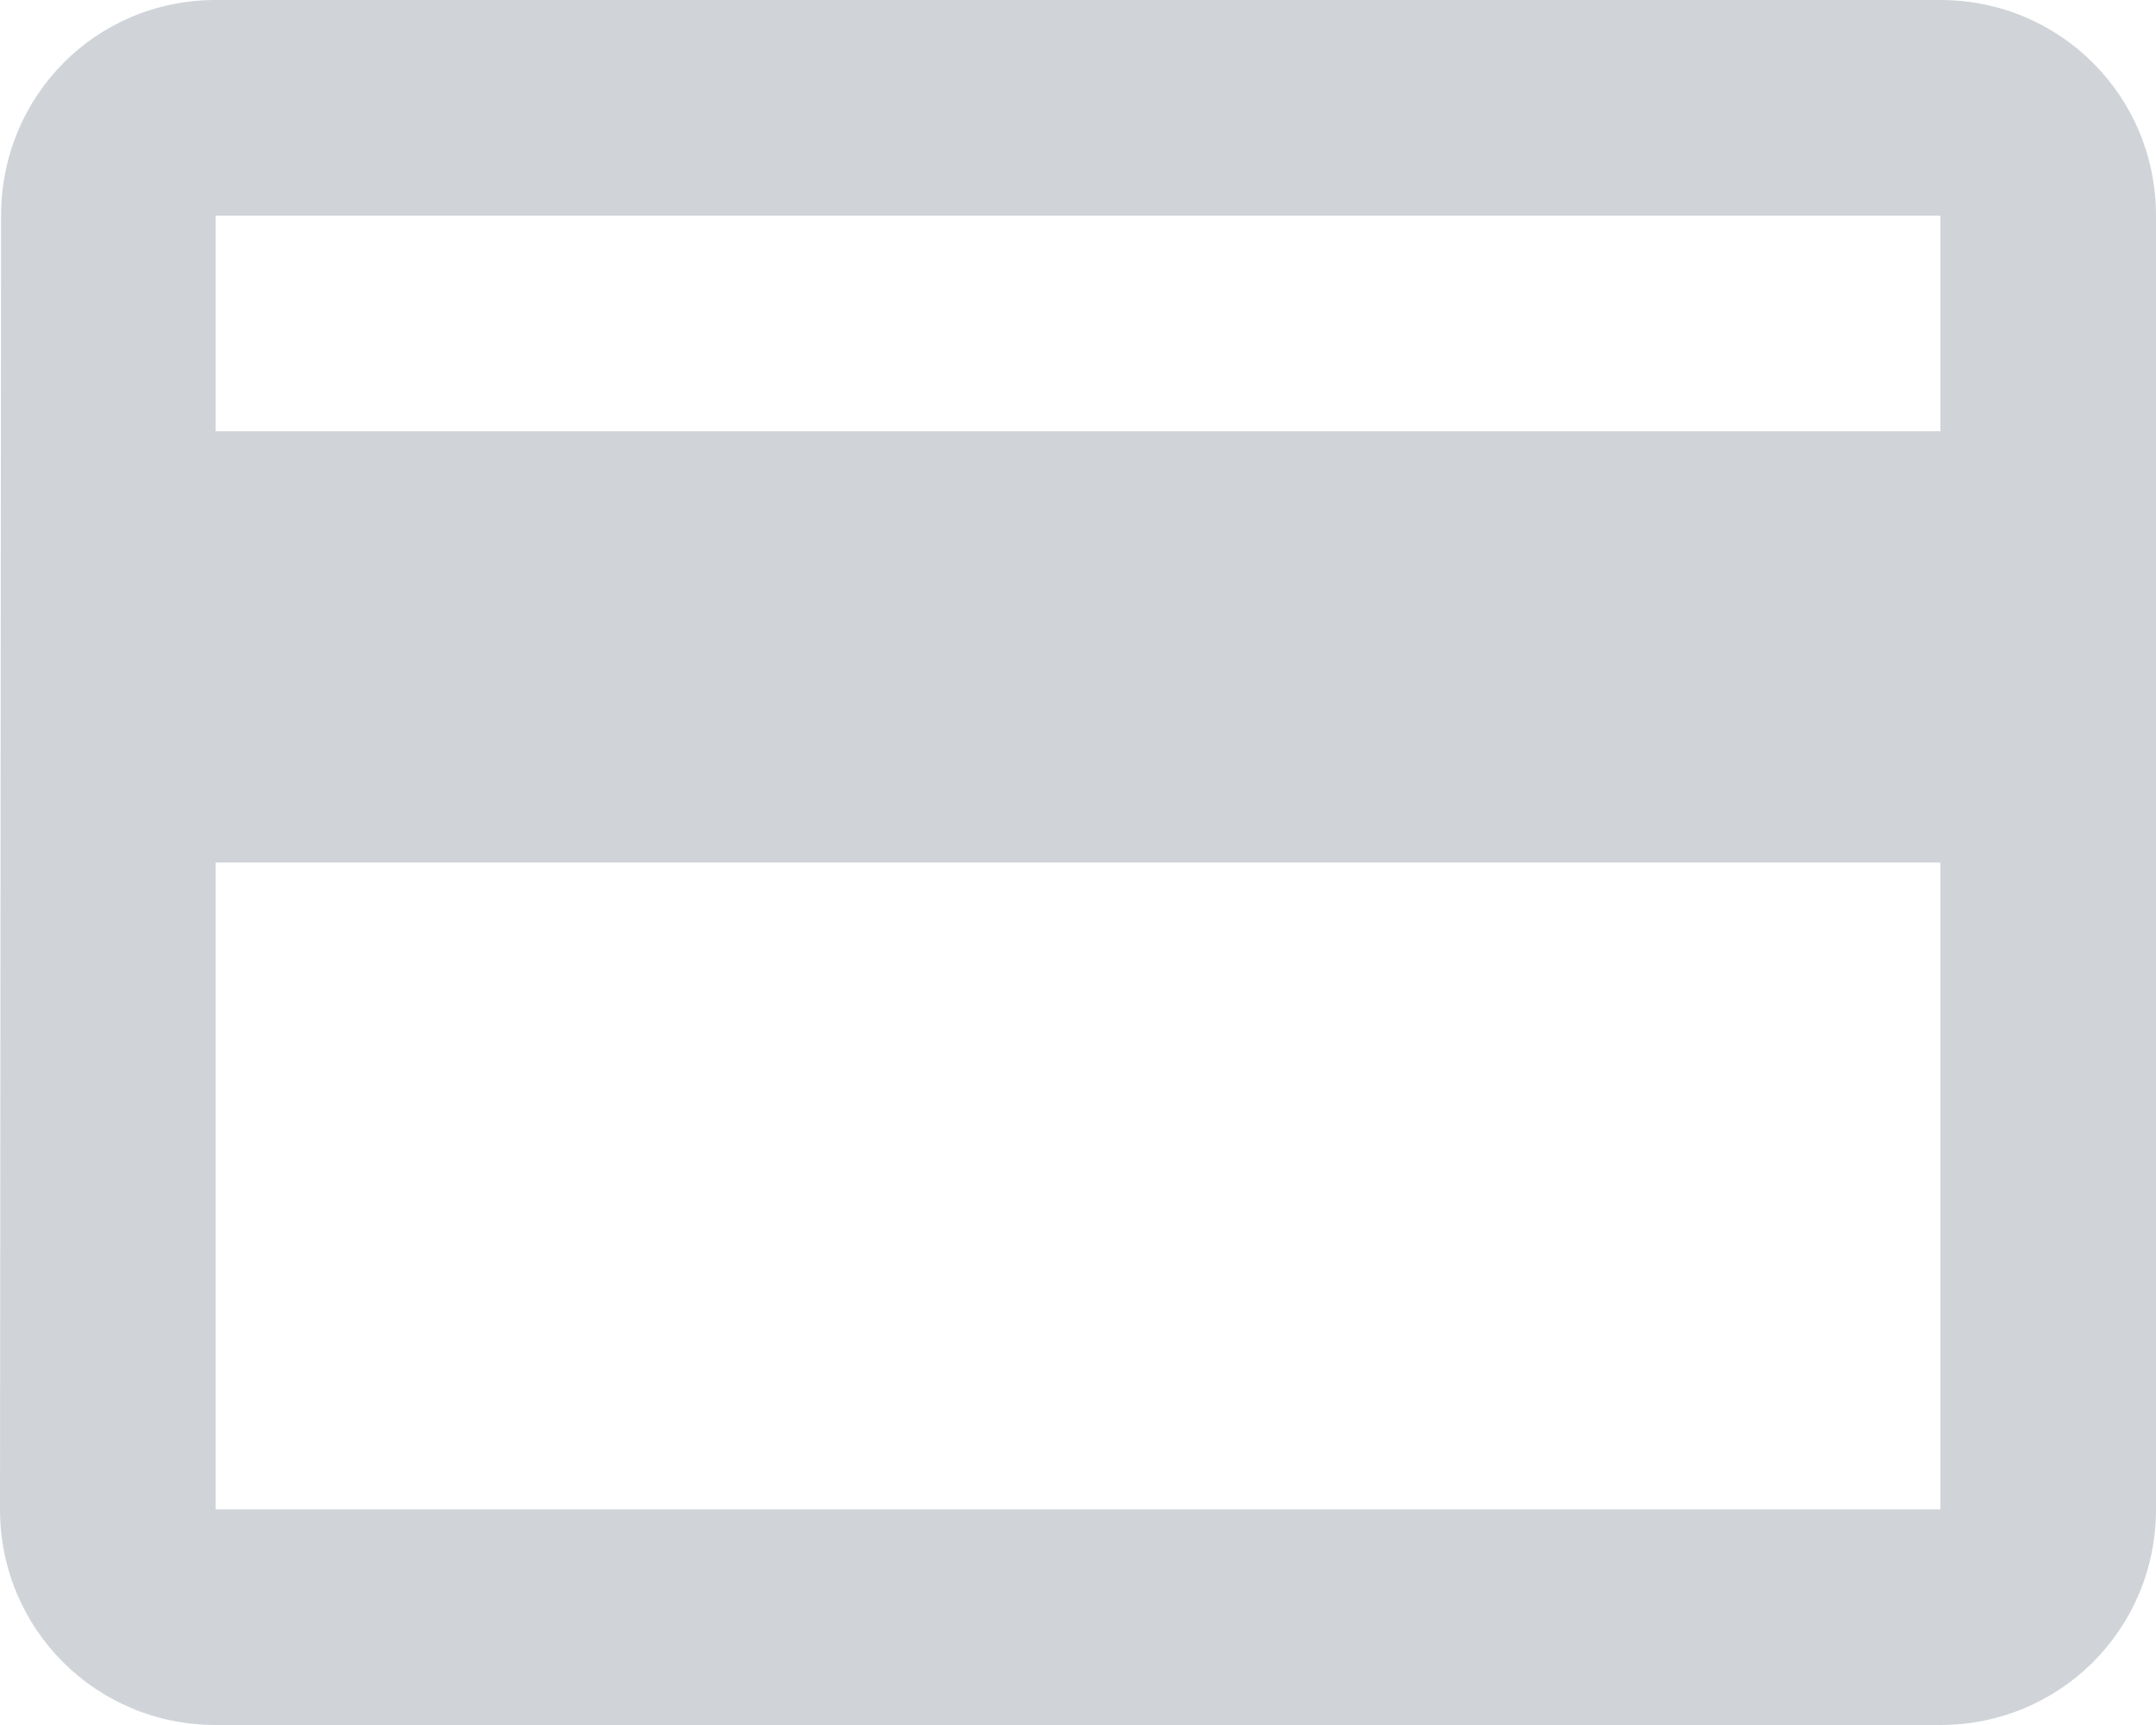 <?xml version="1.0" encoding="UTF-8"?>
<svg width="20px" height="16px" viewBox="0 0 20 16" version="1.1" xmlns="http://www.w3.org/2000/svg" xmlns:xlink="http://www.w3.org/1999/xlink">
    <!-- Generator: Sketch 55.2 (78181) - https://sketchapp.com -->
    <title>card icon</title>
    <desc>Created with Sketch.</desc>
    <g id="Web-transporteurs" stroke="none" stroke-width="1" fill="none" fill-rule="evenodd">
        <g id="TABLEAU-DE-BORD.-TRANSPORTEUR---Profil" transform="translate(-701, -898)" fill="#D0D4D9">
            <g id="Group-6" transform="translate(212, 223)">
                <g id="info" transform="translate(455, 480)">
                    <g id="Group" transform="translate(0, 151)">
                        <path d="M52,44 L36,44 C34.89,44 34.01,44.89 34.01,46 L34,58 C34,59.11 34.89,60 36,60 L52,60 C53.11,60 54,59.11 54,58 L54,46 C54,44.89 53.11,44 52,44 L52,44 Z M52,58 L36,58 L36,52 L52,52 L52,58 L52,58 Z M52,48 L36,48 L36,46 L52,46 L52,48 L52,48 Z" id="card-icon"></path>
                    </g>
                </g>
            </g>
        </g>
    </g>
</svg>